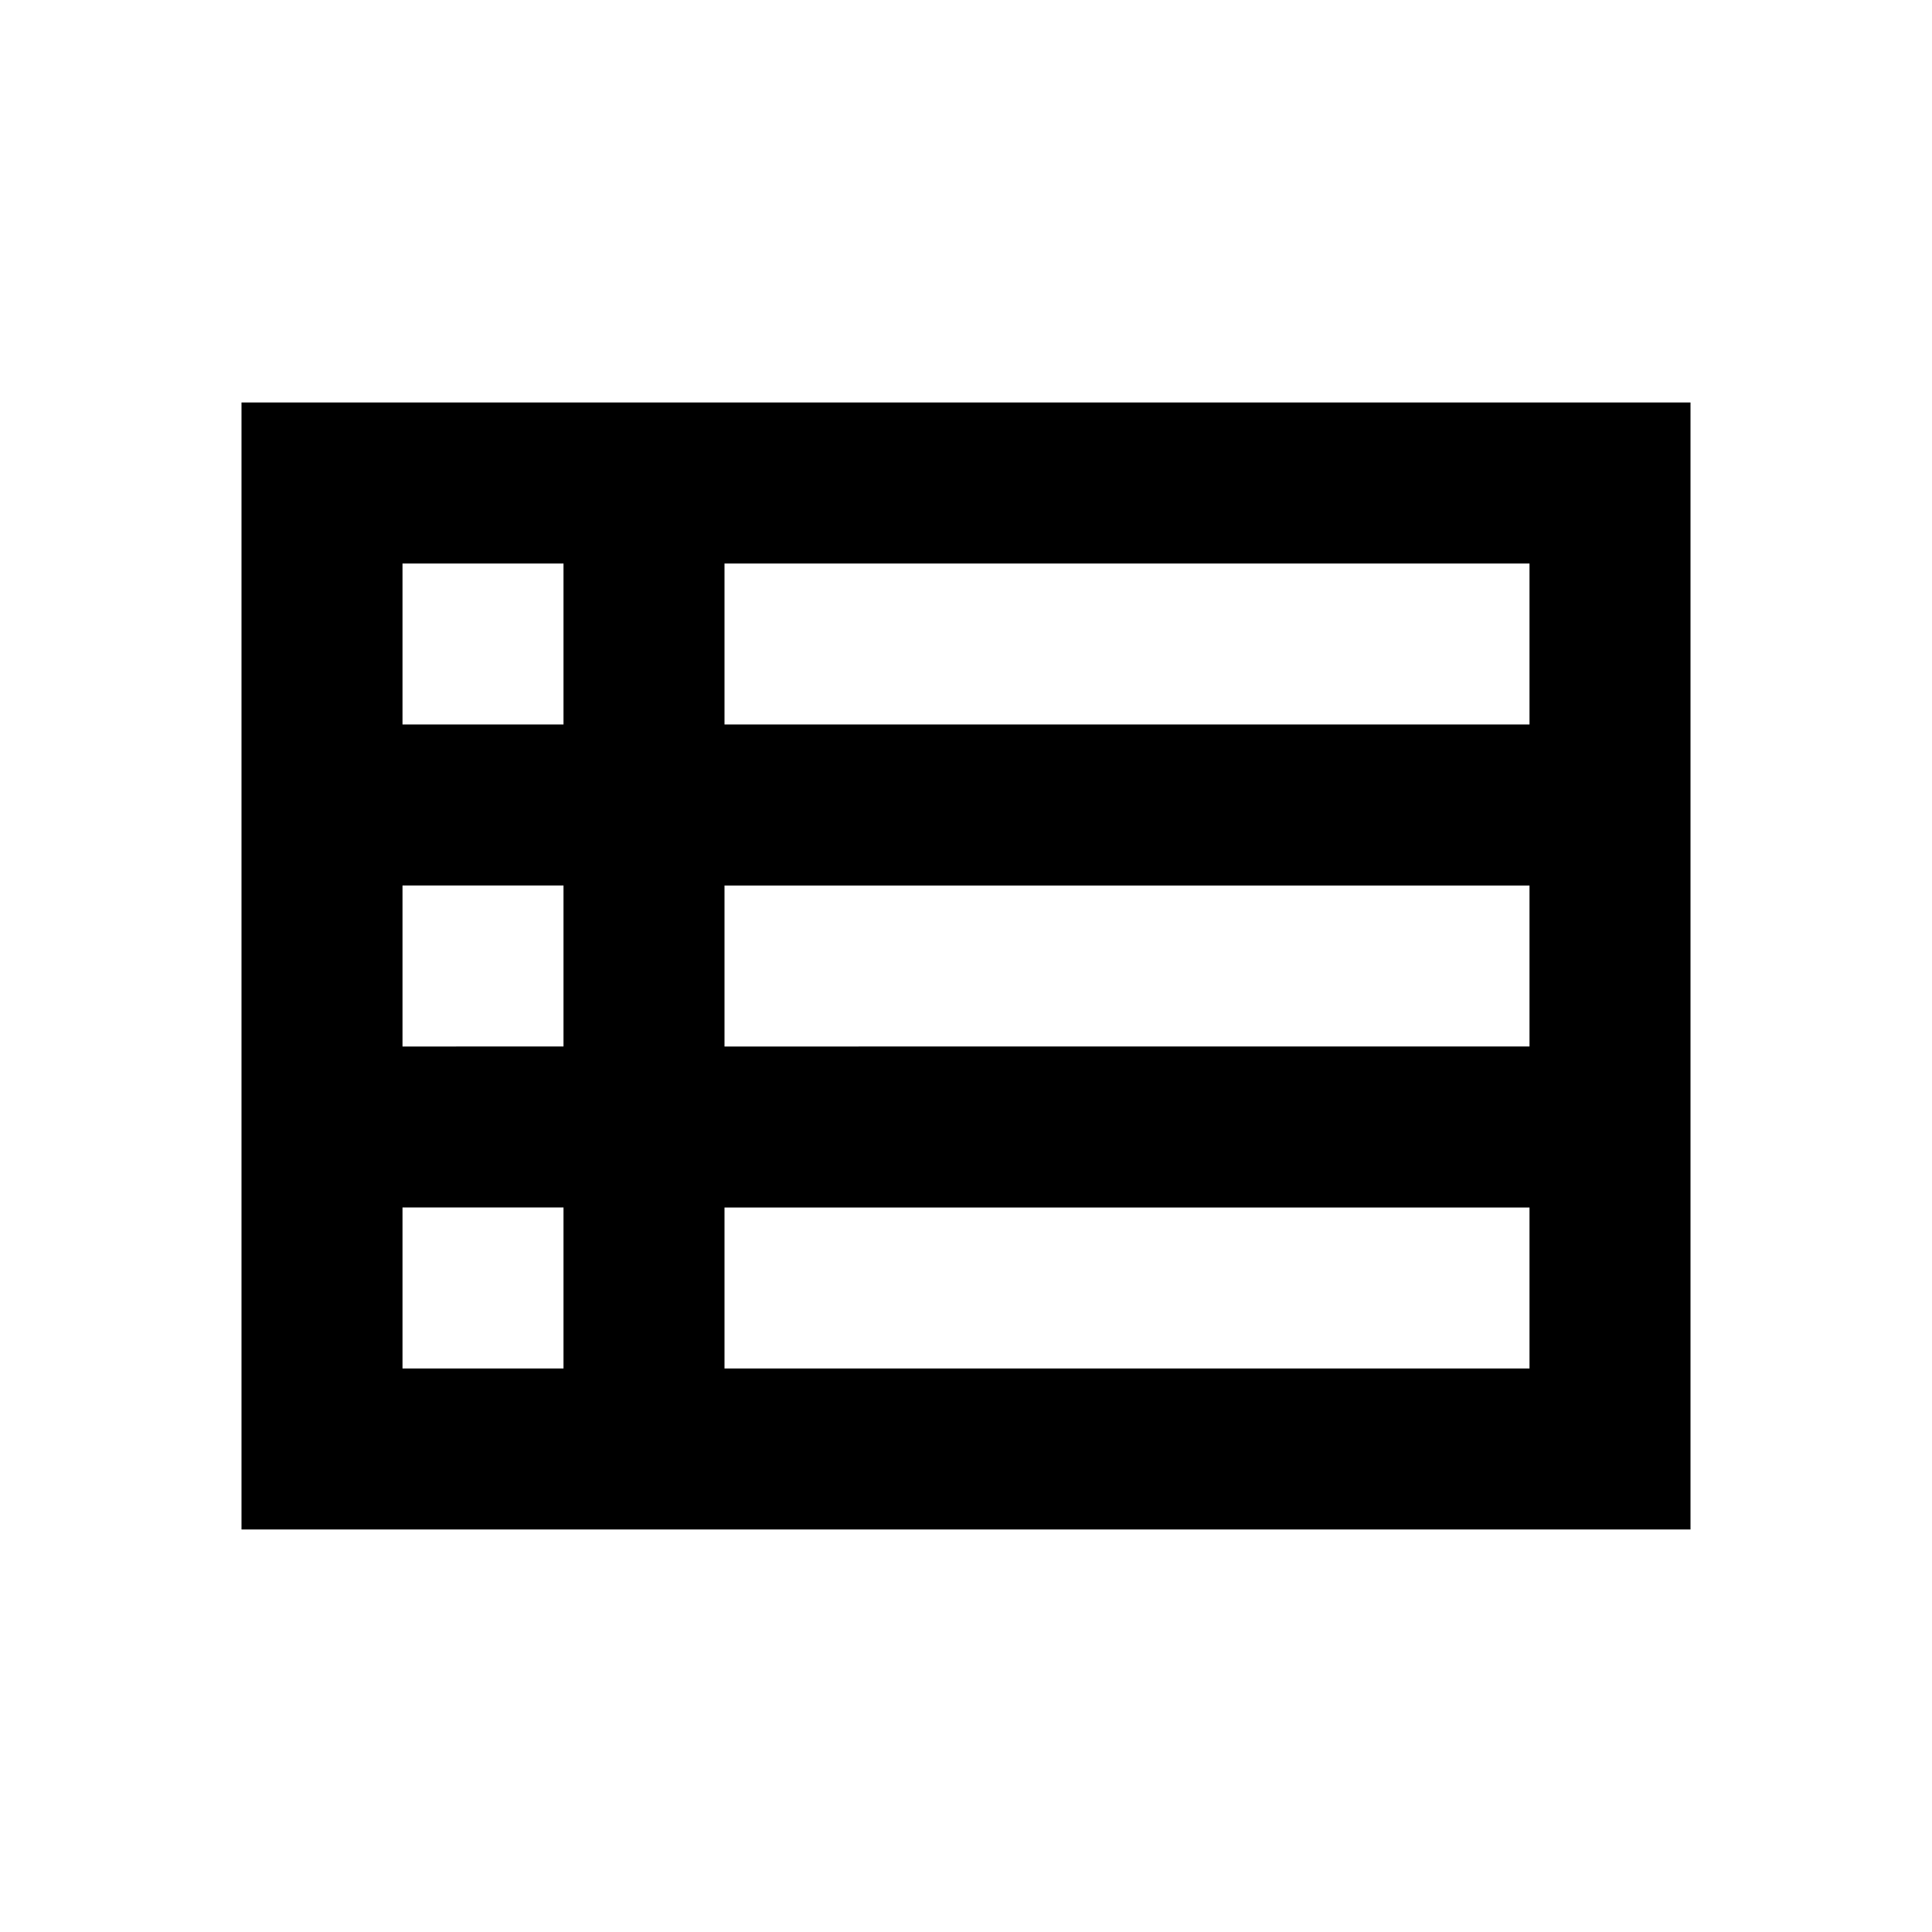 <svg xmlns="http://www.w3.org/2000/svg" width="24" height="24" viewBox="0 0 24 24">
    <path d="M3 5v14h18V5H3zm4 2v2H5V7h2zm-2 6v-2h2v2H5zm0 2h2v2H5v-2zm14 2H9v-2h10v2zm0-4H9v-2h10v2zm0-4H9V7h10v2z" />
</svg>